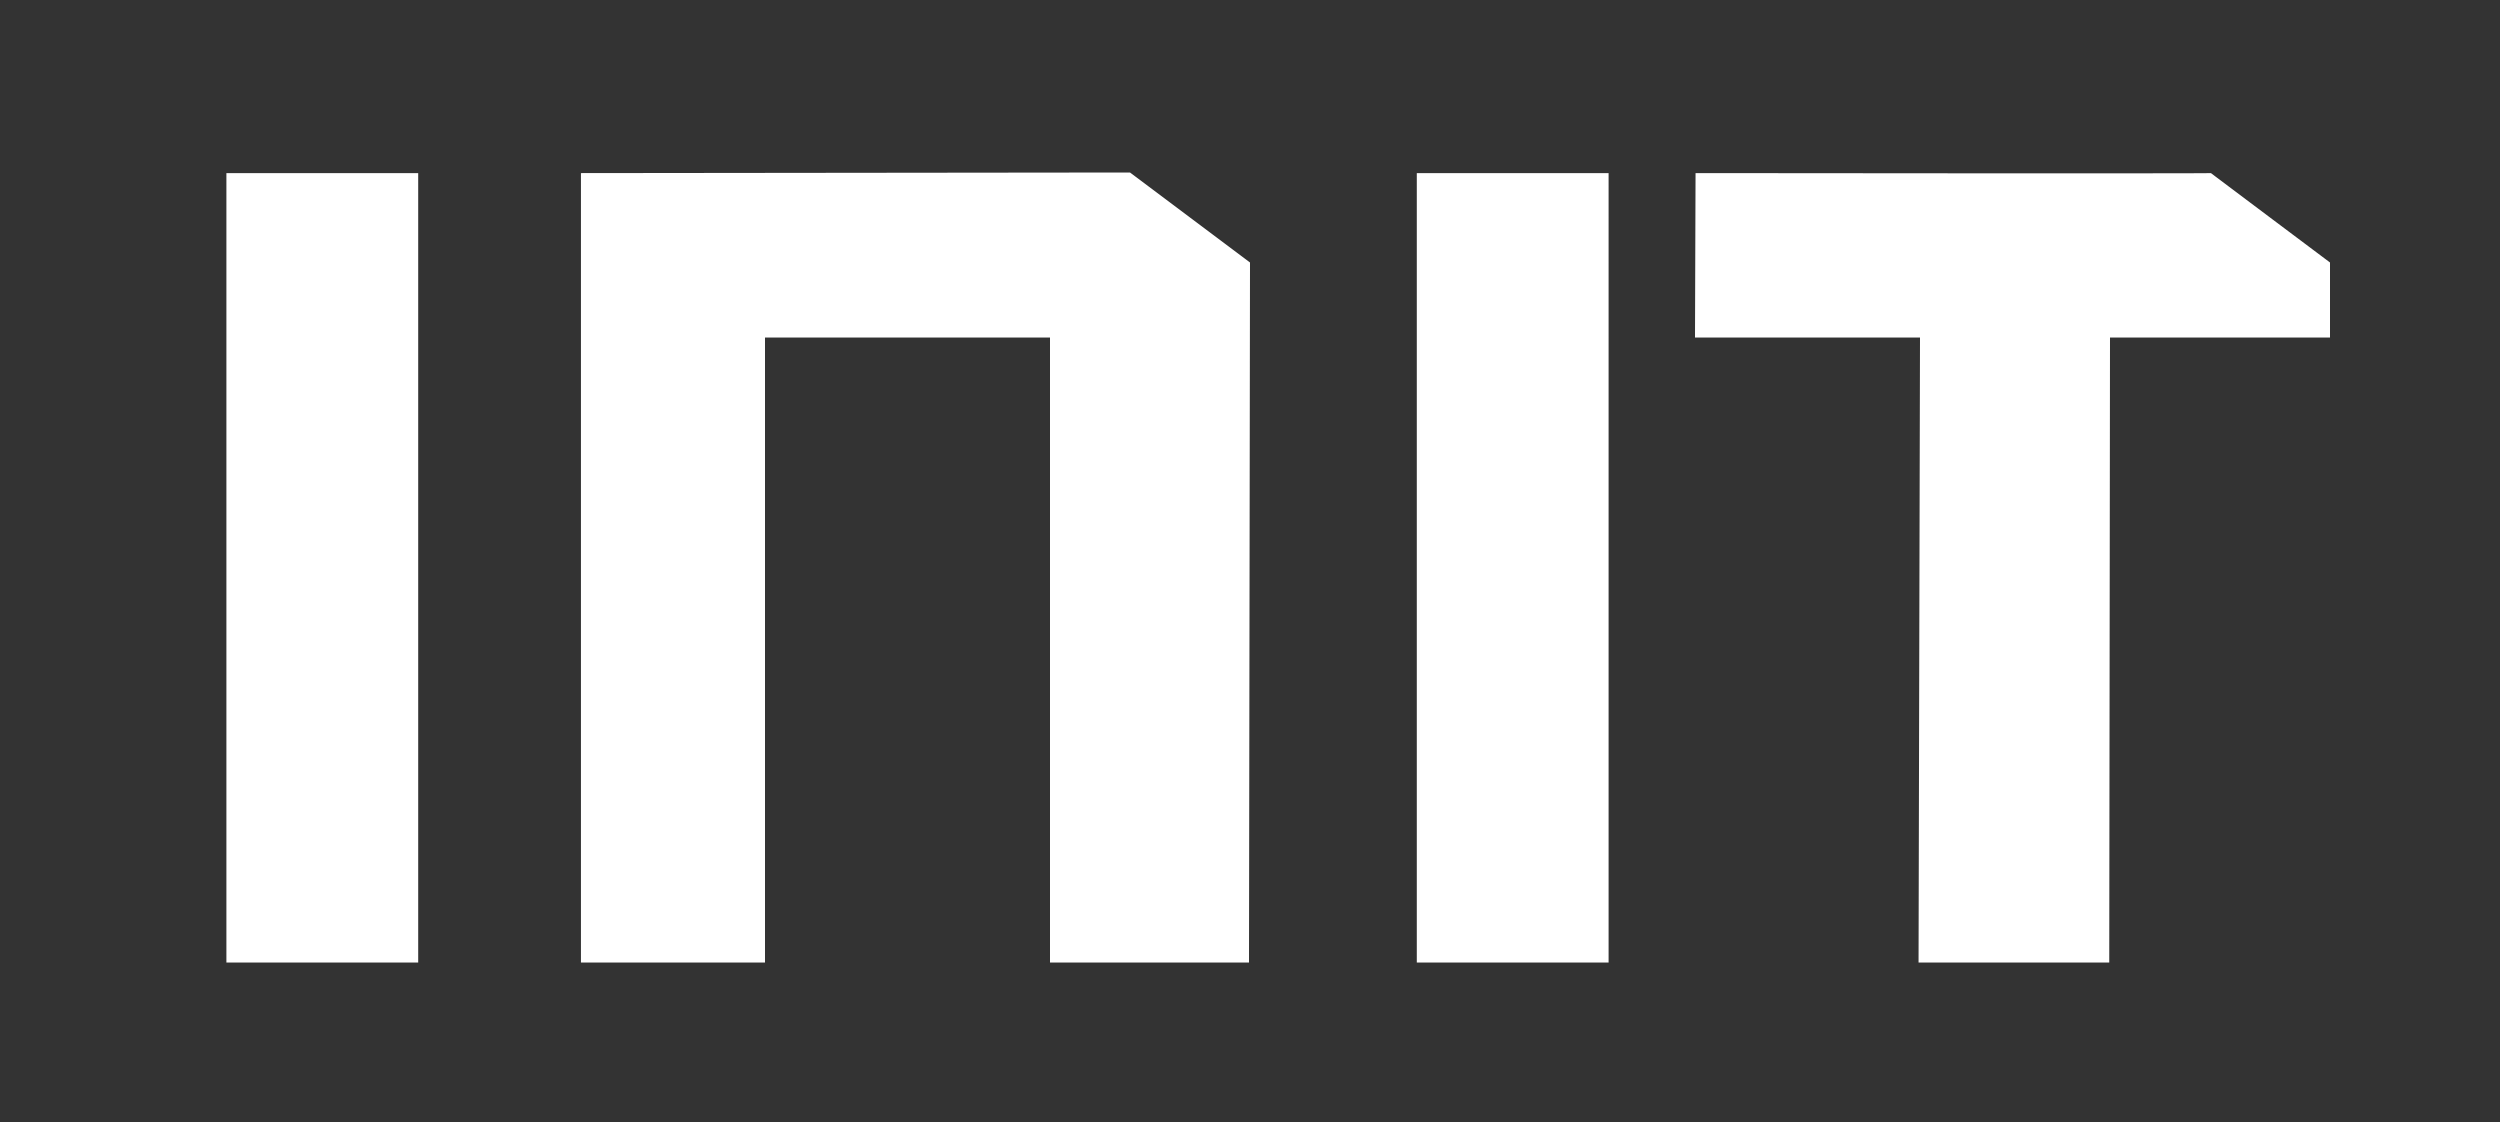 <?xml version="1.0" encoding="utf-8"?>
<!-- Generator: Adobe Illustrator 14.0.0, SVG Export Plug-In . SVG Version: 6.00 Build 43363)  -->
<!DOCTYPE svg PUBLIC "-//W3C//DTD SVG 1.1//EN" "http://www.w3.org/Graphics/SVG/1.1/DTD/svg11.dtd">
<svg version="1.1" id="Layer_1" xmlns="http://www.w3.org/2000/svg" xmlns:xlink="http://www.w3.org/1999/xlink" x="0px" y="0px"
	 width="500px" height="224.5px" viewBox="-819 243.5 500 224.5" enable-background="new -819 243.5 500 224.5"
	 xml:space="preserve">
<rect x="-819" y="243.5" width="500" height="224.5" fill="#333333" stroke="none"/>
<g>
	<g transform="translate(-12, -259)">
		<g transform="translate(56, 300)">
			<path fill="#FFFFFF" enable-background="new    " d="M-817.72,395V237.12h38.359V395H-817.72z M-653,270h-57v125
				h-36.811V237.12L-637,237l24,18l-0.2,140H-653V270z M-579.64,395V237.12h38.359V395H-579.64z M-441.15,395h-38.14l0.29-125h-45
				l0.11-32.88c0,0,103.279,0.11,103.079,0C-421,237-397,255-397,255v15h-44L-441.15,395z"/>
		</g>
	</g>
</g>
</svg>
